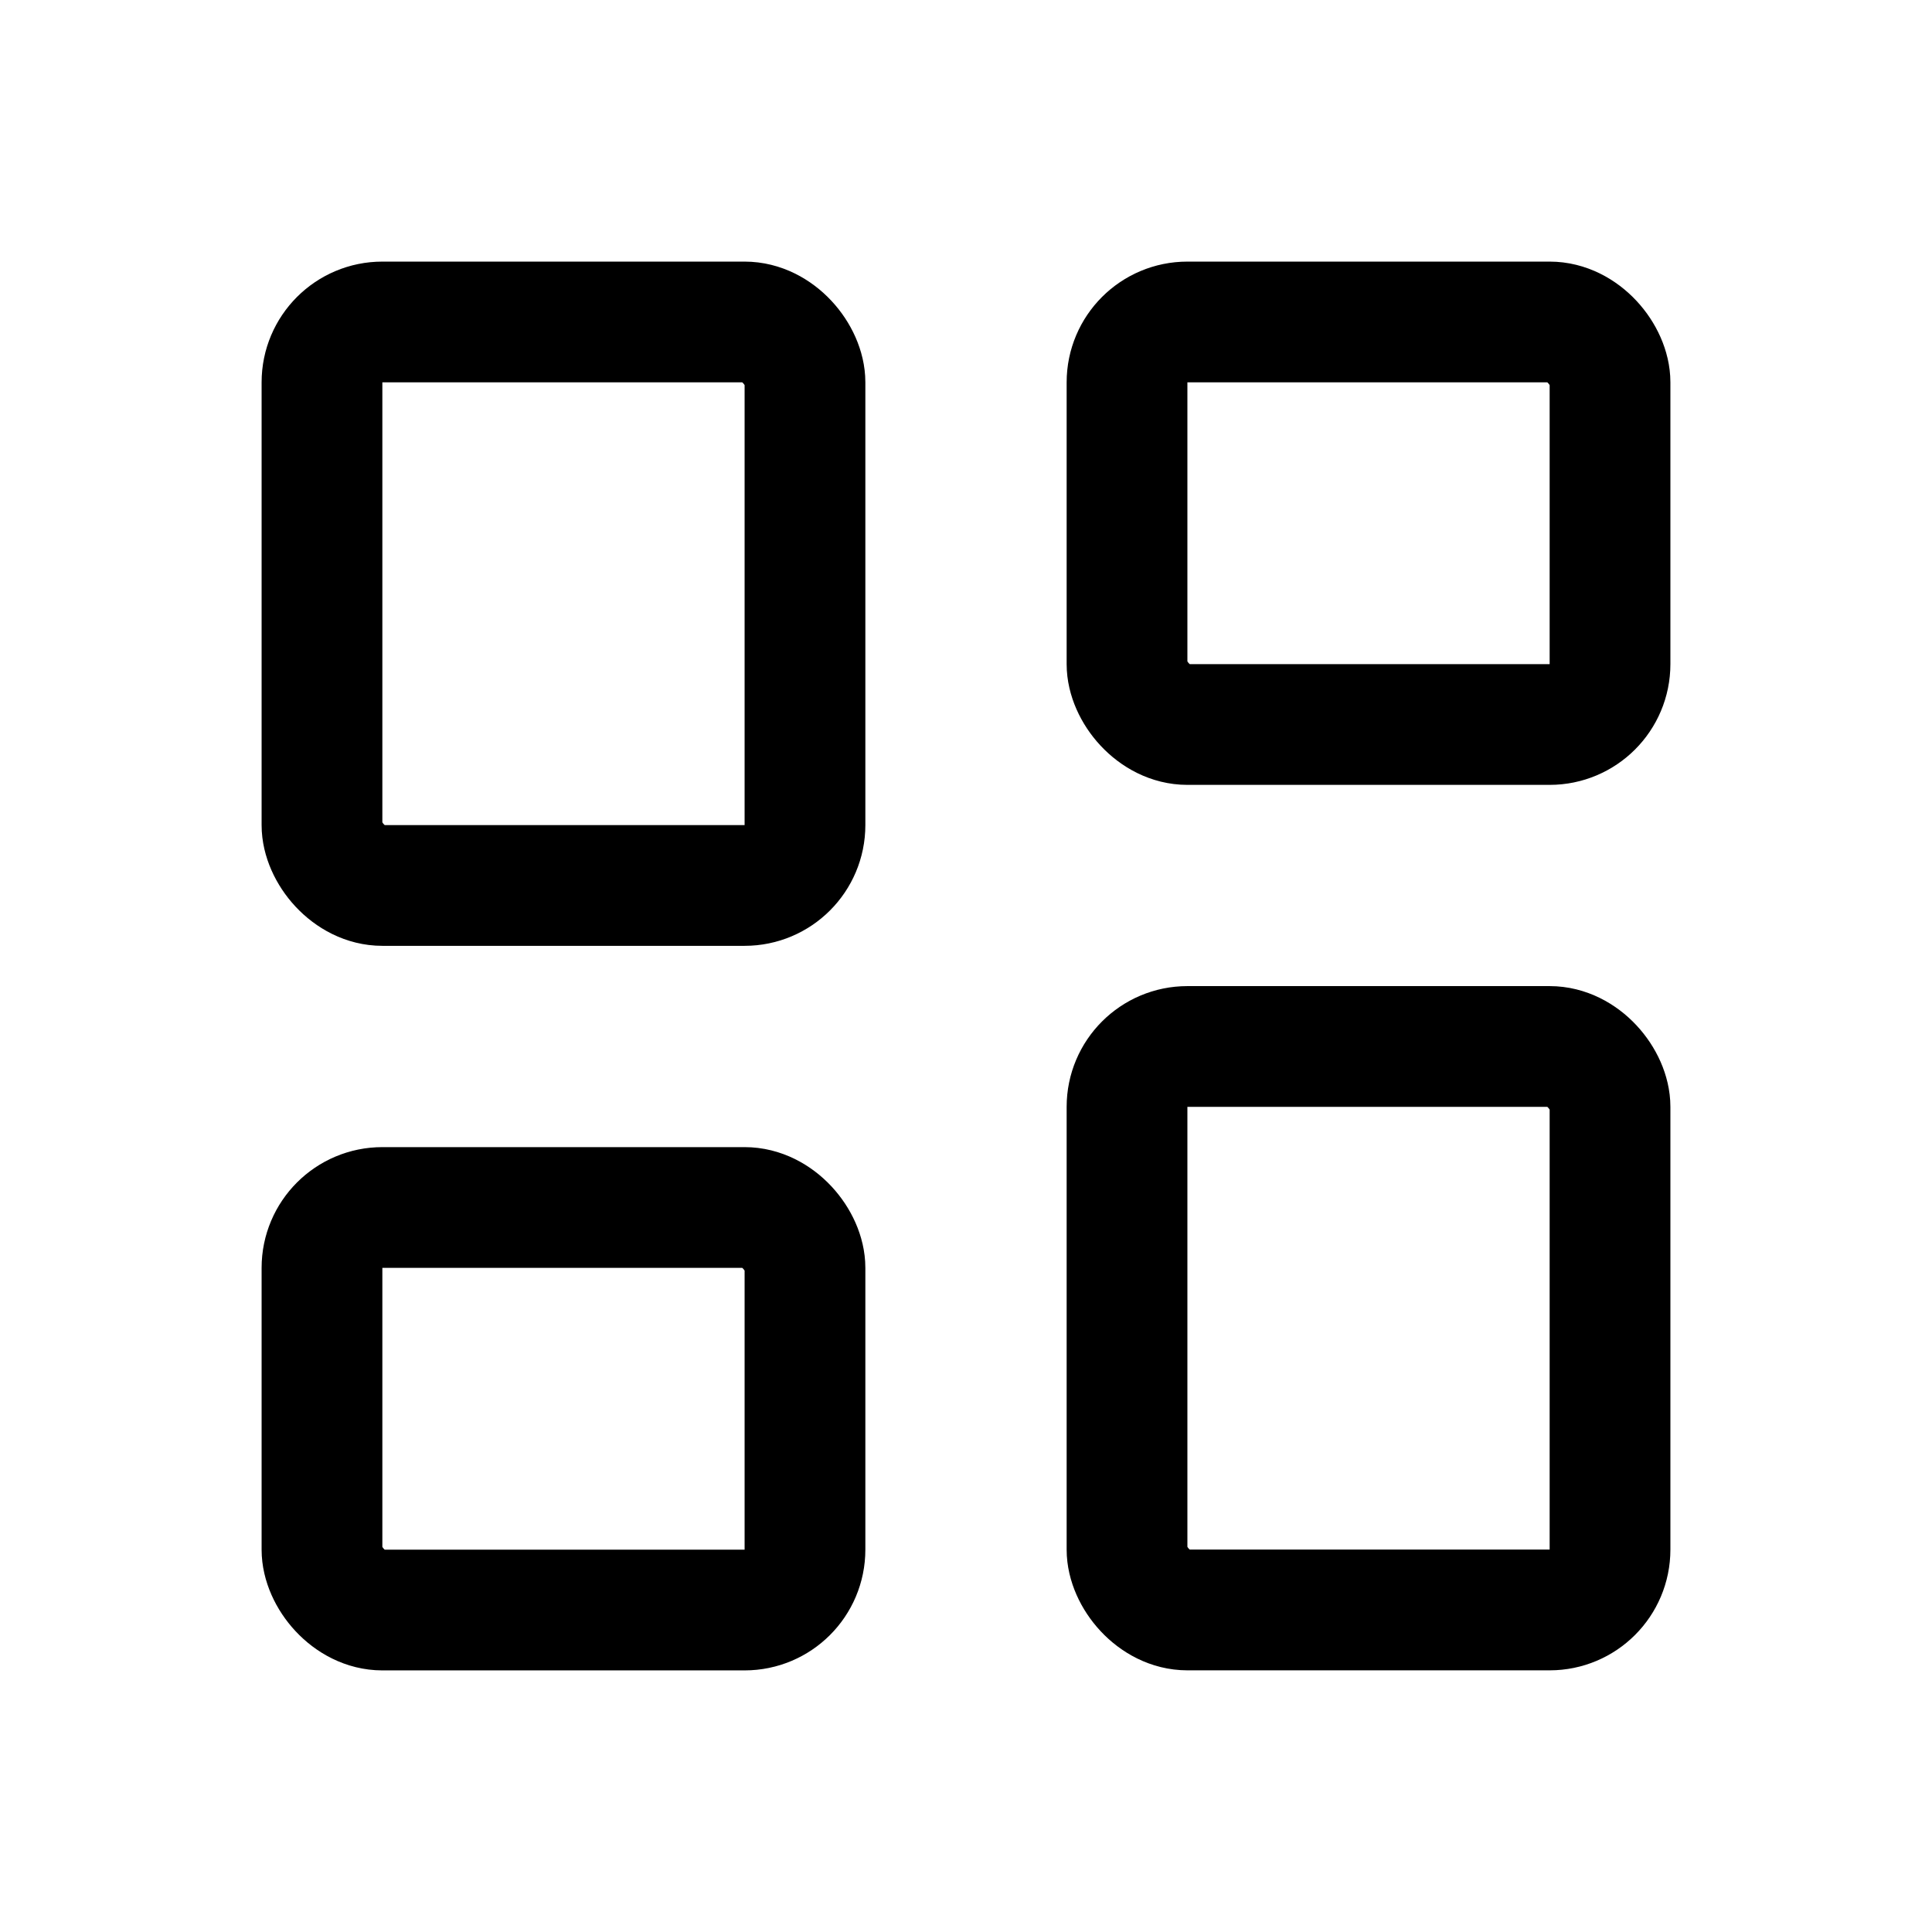 <svg width="128" height="128" viewBox="0 0 32 32" fill="none" xmlns="http://www.w3.org/2000/svg">
<rect x="5.333" y="5.333" width="8" height="9.333" rx="1" stroke="black" stroke-width="2" stroke-linejoin="round"/>
<rect x="5.333" y="20" width="8" height="6.667" rx="1" stroke="black" stroke-width="2" stroke-linejoin="round"/>
<rect x="18.667" y="5.333" width="8" height="6.667" rx="1" stroke="black" stroke-width="2" stroke-linejoin="round"/>
<rect x="18.667" y="17.333" width="8" height="9.333" rx="1" stroke="black" stroke-width="2" stroke-linejoin="round"/>
</svg>
